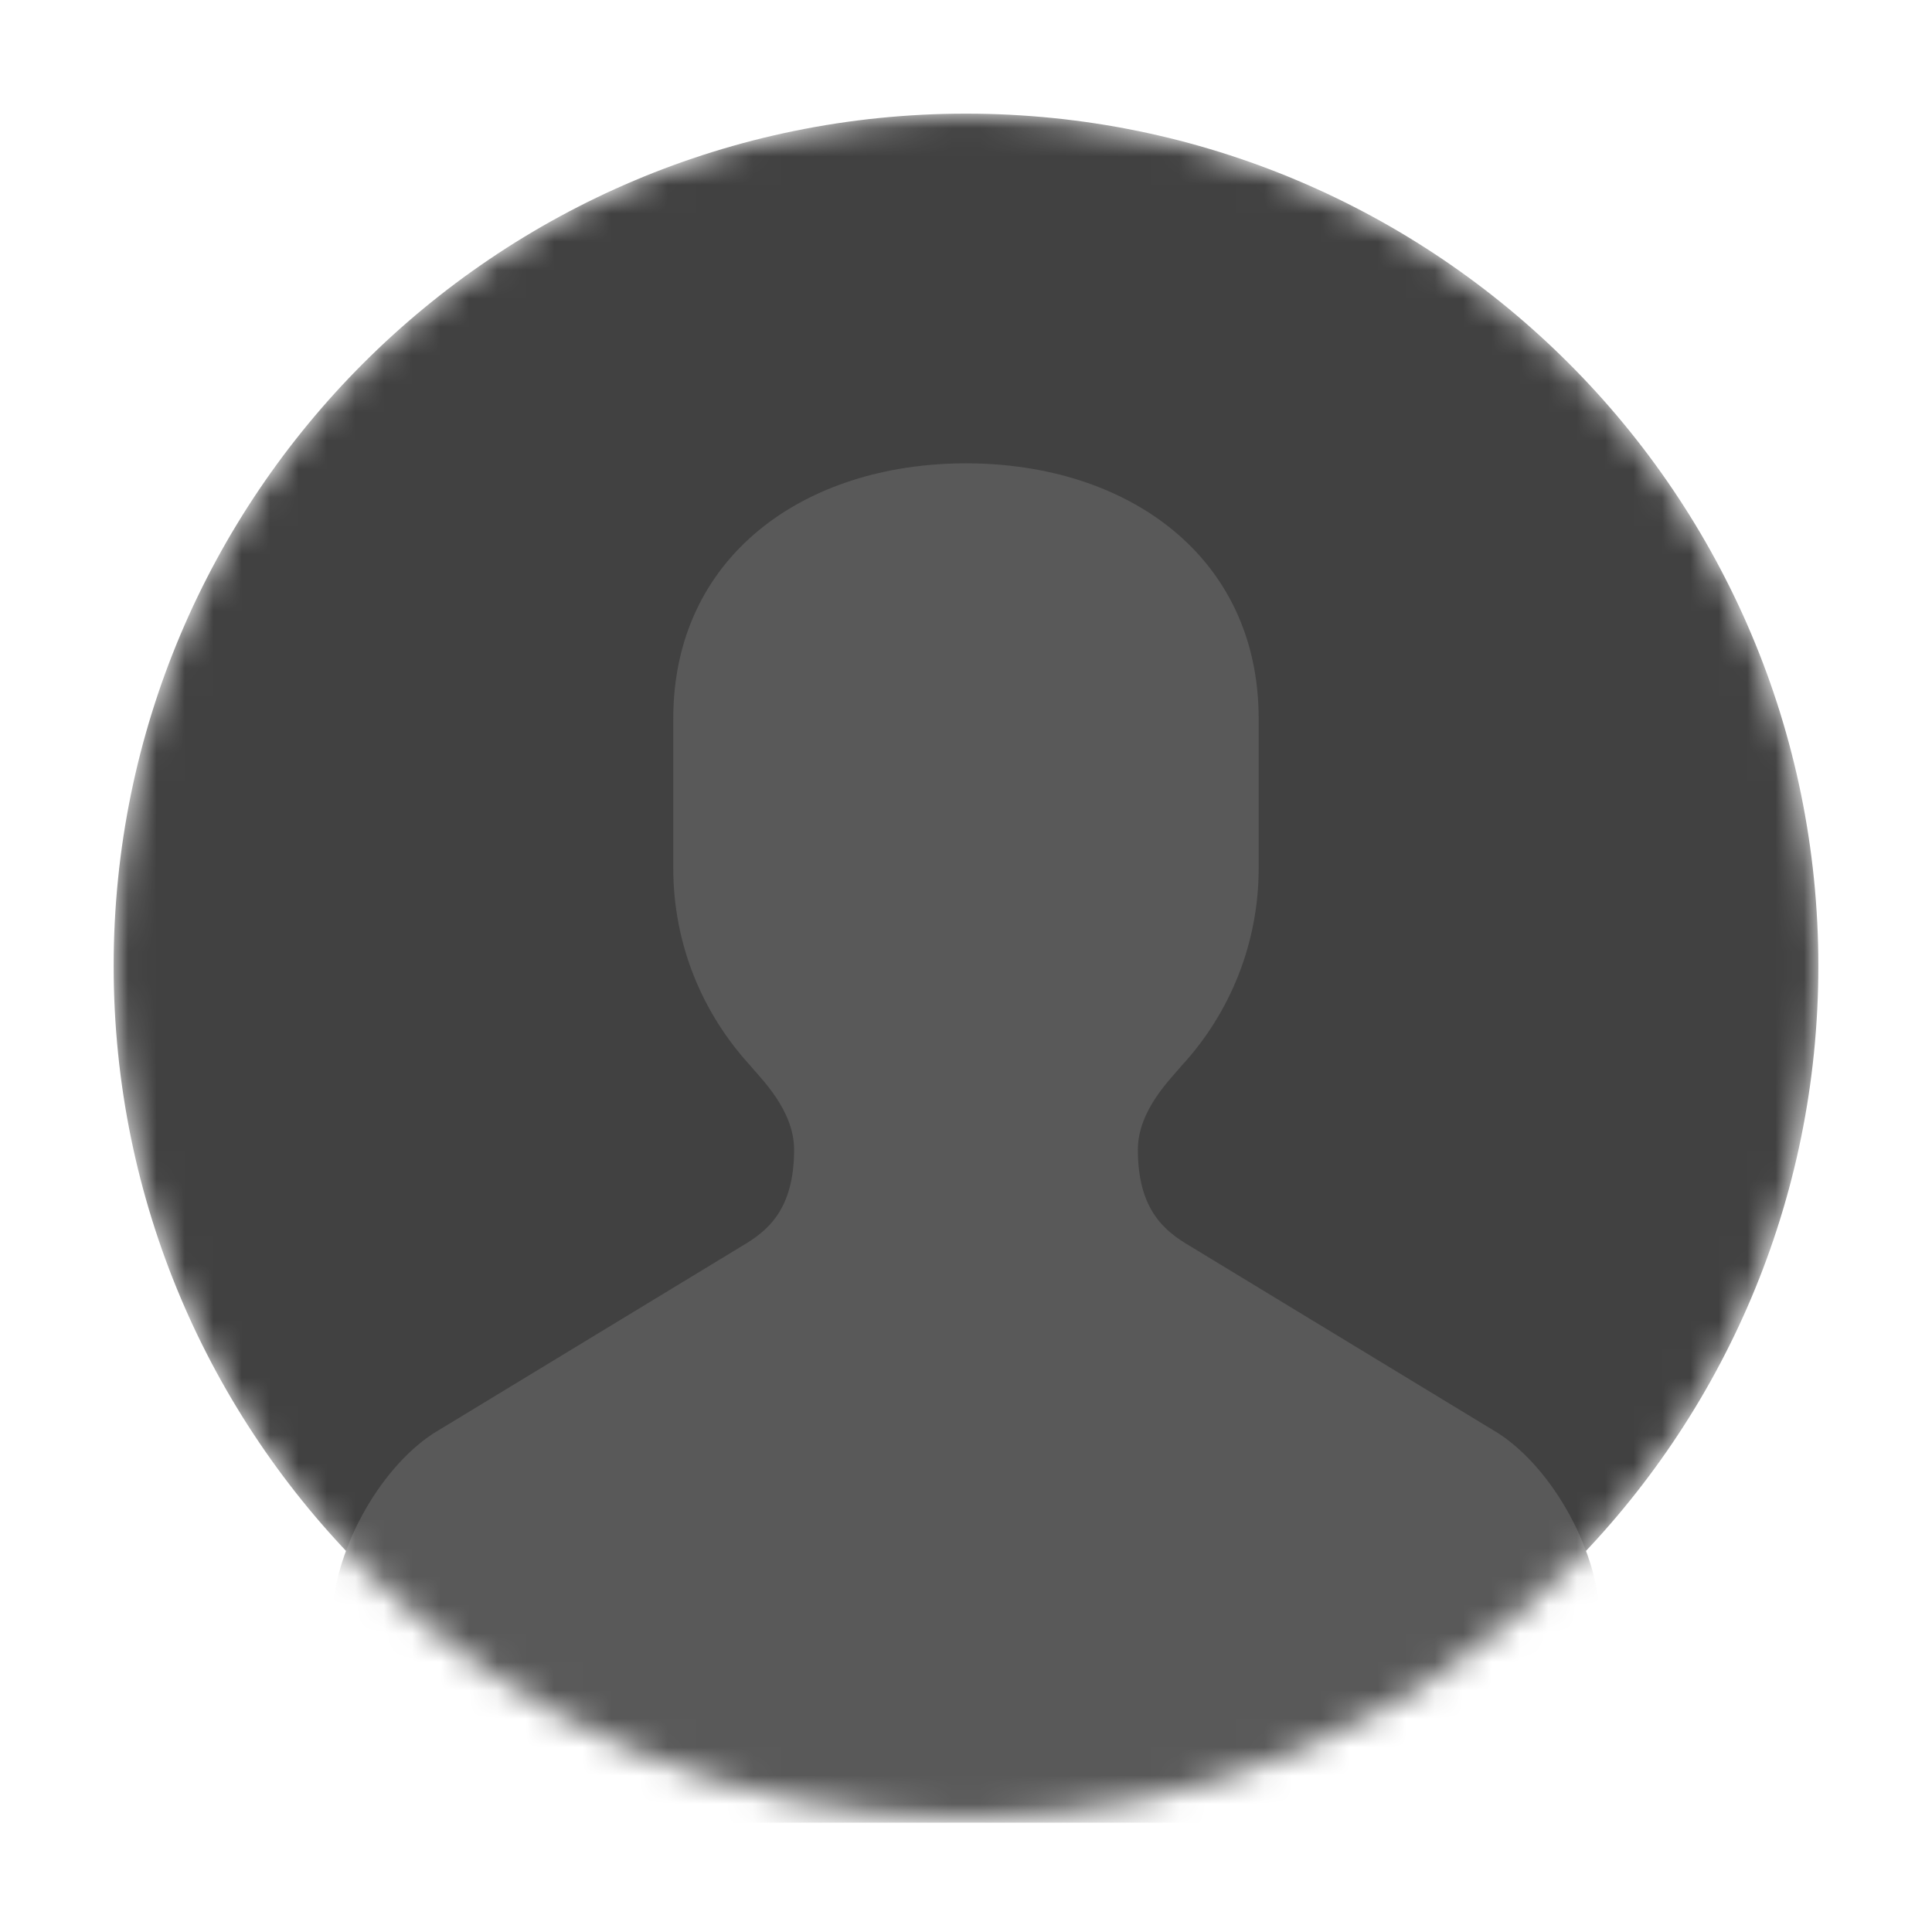 <svg width="68" height="68" viewBox="0 0 68 68" fill="none" xmlns="http://www.w3.org/2000/svg">
<mask id="mask0_1557_6735" style="mask-type:alpha" maskUnits="userSpaceOnUse" x="4" y="4" width="60" height="60">
<path d="M34 64C50.569 64 64 50.569 64 34C64 17.431 50.569 4 34 4C17.431 4 4 17.431 4 34C4 50.569 17.431 64 34 64Z" fill="white"/>
</mask>
<g mask="url(#mask0_1557_6735)">
<path d="M34 64C50.569 64 64 50.569 64 34C64 17.431 50.569 4 34 4C17.431 4 4 17.431 4 34C4 50.569 17.431 64 34 64Z" fill="#414141"/>
<path fill-rule="evenodd" clip-rule="evenodd" d="M33.999 64.152H56.308V57.047C56.308 54.7 54.703 51.731 52.744 50.452L41.874 43.851C41.024 43.347 40.049 42.614 40.049 40.466C40.049 39.06 41.235 37.947 41.591 37.506C43.337 35.613 44.304 33.132 44.301 30.557V25.292C44.301 19.584 39.691 16.308 33.999 16.308C28.307 16.308 23.697 19.584 23.697 25.292V30.557C23.697 33.247 24.729 35.675 26.407 37.505C26.764 37.947 27.95 39.06 27.95 40.465C27.95 42.614 26.974 43.347 26.124 43.851L15.253 50.452C13.294 51.732 11.693 54.7 11.693 57.047V64.152H33.999Z" fill="#595959"/>
</g>
</svg>
